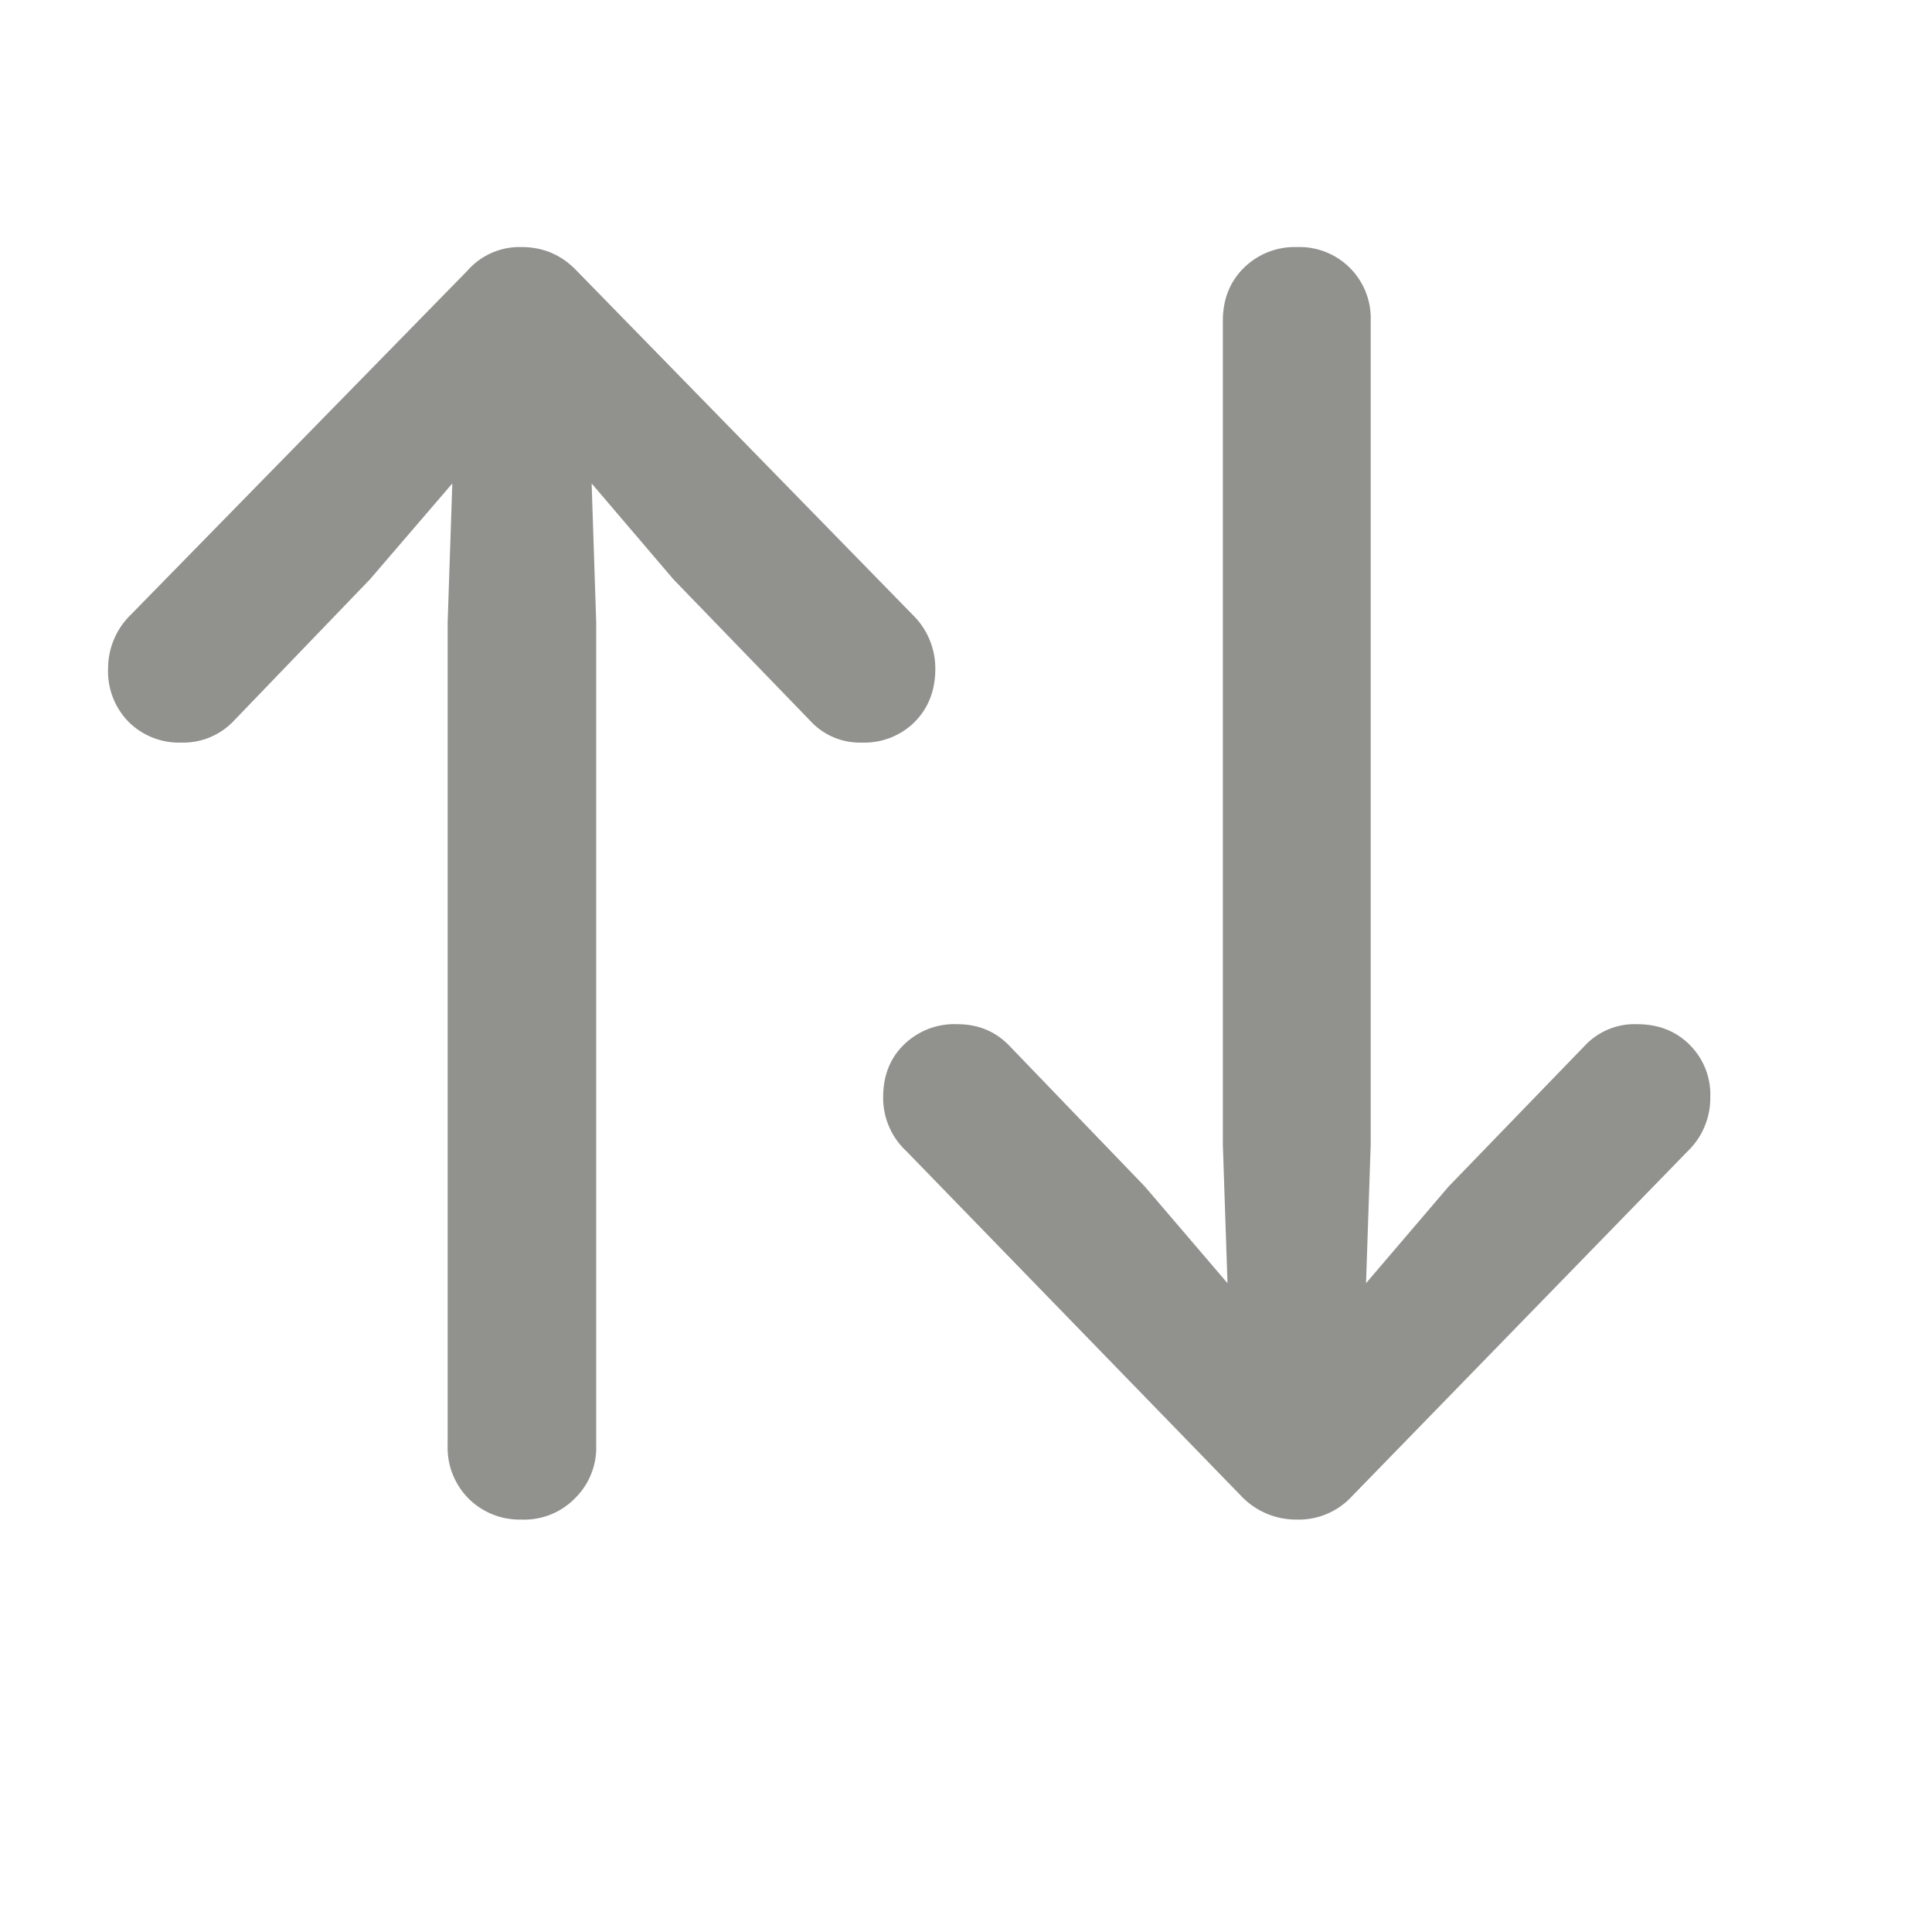 <svg viewBox="0 0 17 17" fill="rgb(145, 145, 142)" xmlns="http://www.w3.org/2000/svg">
<path d="M4.11 2.385a.61.61 0 01.48-.211c.191 0 .353.07.486.21L8.03 5.409a.66.66 0 01.2.475c0 .191-.061.347-.182.469a.627.627 0 01-.463.181.59.59 0 01-.451-.187L5.926 5.098l-.72-.844.04 1.219v7.242a.624.624 0 01-.187.469.624.624 0 01-.47.187.636.636 0 01-.468-.187.635.635 0 01-.182-.47V5.474l.041-1.22-.726.845-1.201 1.248a.61.61 0 01-.457.187.627.627 0 01-.463-.181.634.634 0 01-.182-.47.66.66 0 01.2-.474l2.958-3.023zm7.786 10.781a.636.636 0 01-.486.205.665.665 0 01-.486-.205l-2.947-3.035a.64.64 0 01-.206-.475c0-.191.061-.345.182-.463a.634.634 0 01.469-.181c.18 0 .33.06.451.181l1.201 1.248.727.85-.041-1.219V2.824c0-.187.06-.342.181-.463a.636.636 0 01.47-.187.627.627 0 01.65.65v7.248l-.041 1.219.726-.85 1.207-1.248a.6.6 0 01.451-.181c.188 0 .342.06.463.181a.615.615 0 01.182.463.648.648 0 01-.2.475l-2.953 3.035z"></path>
</svg>